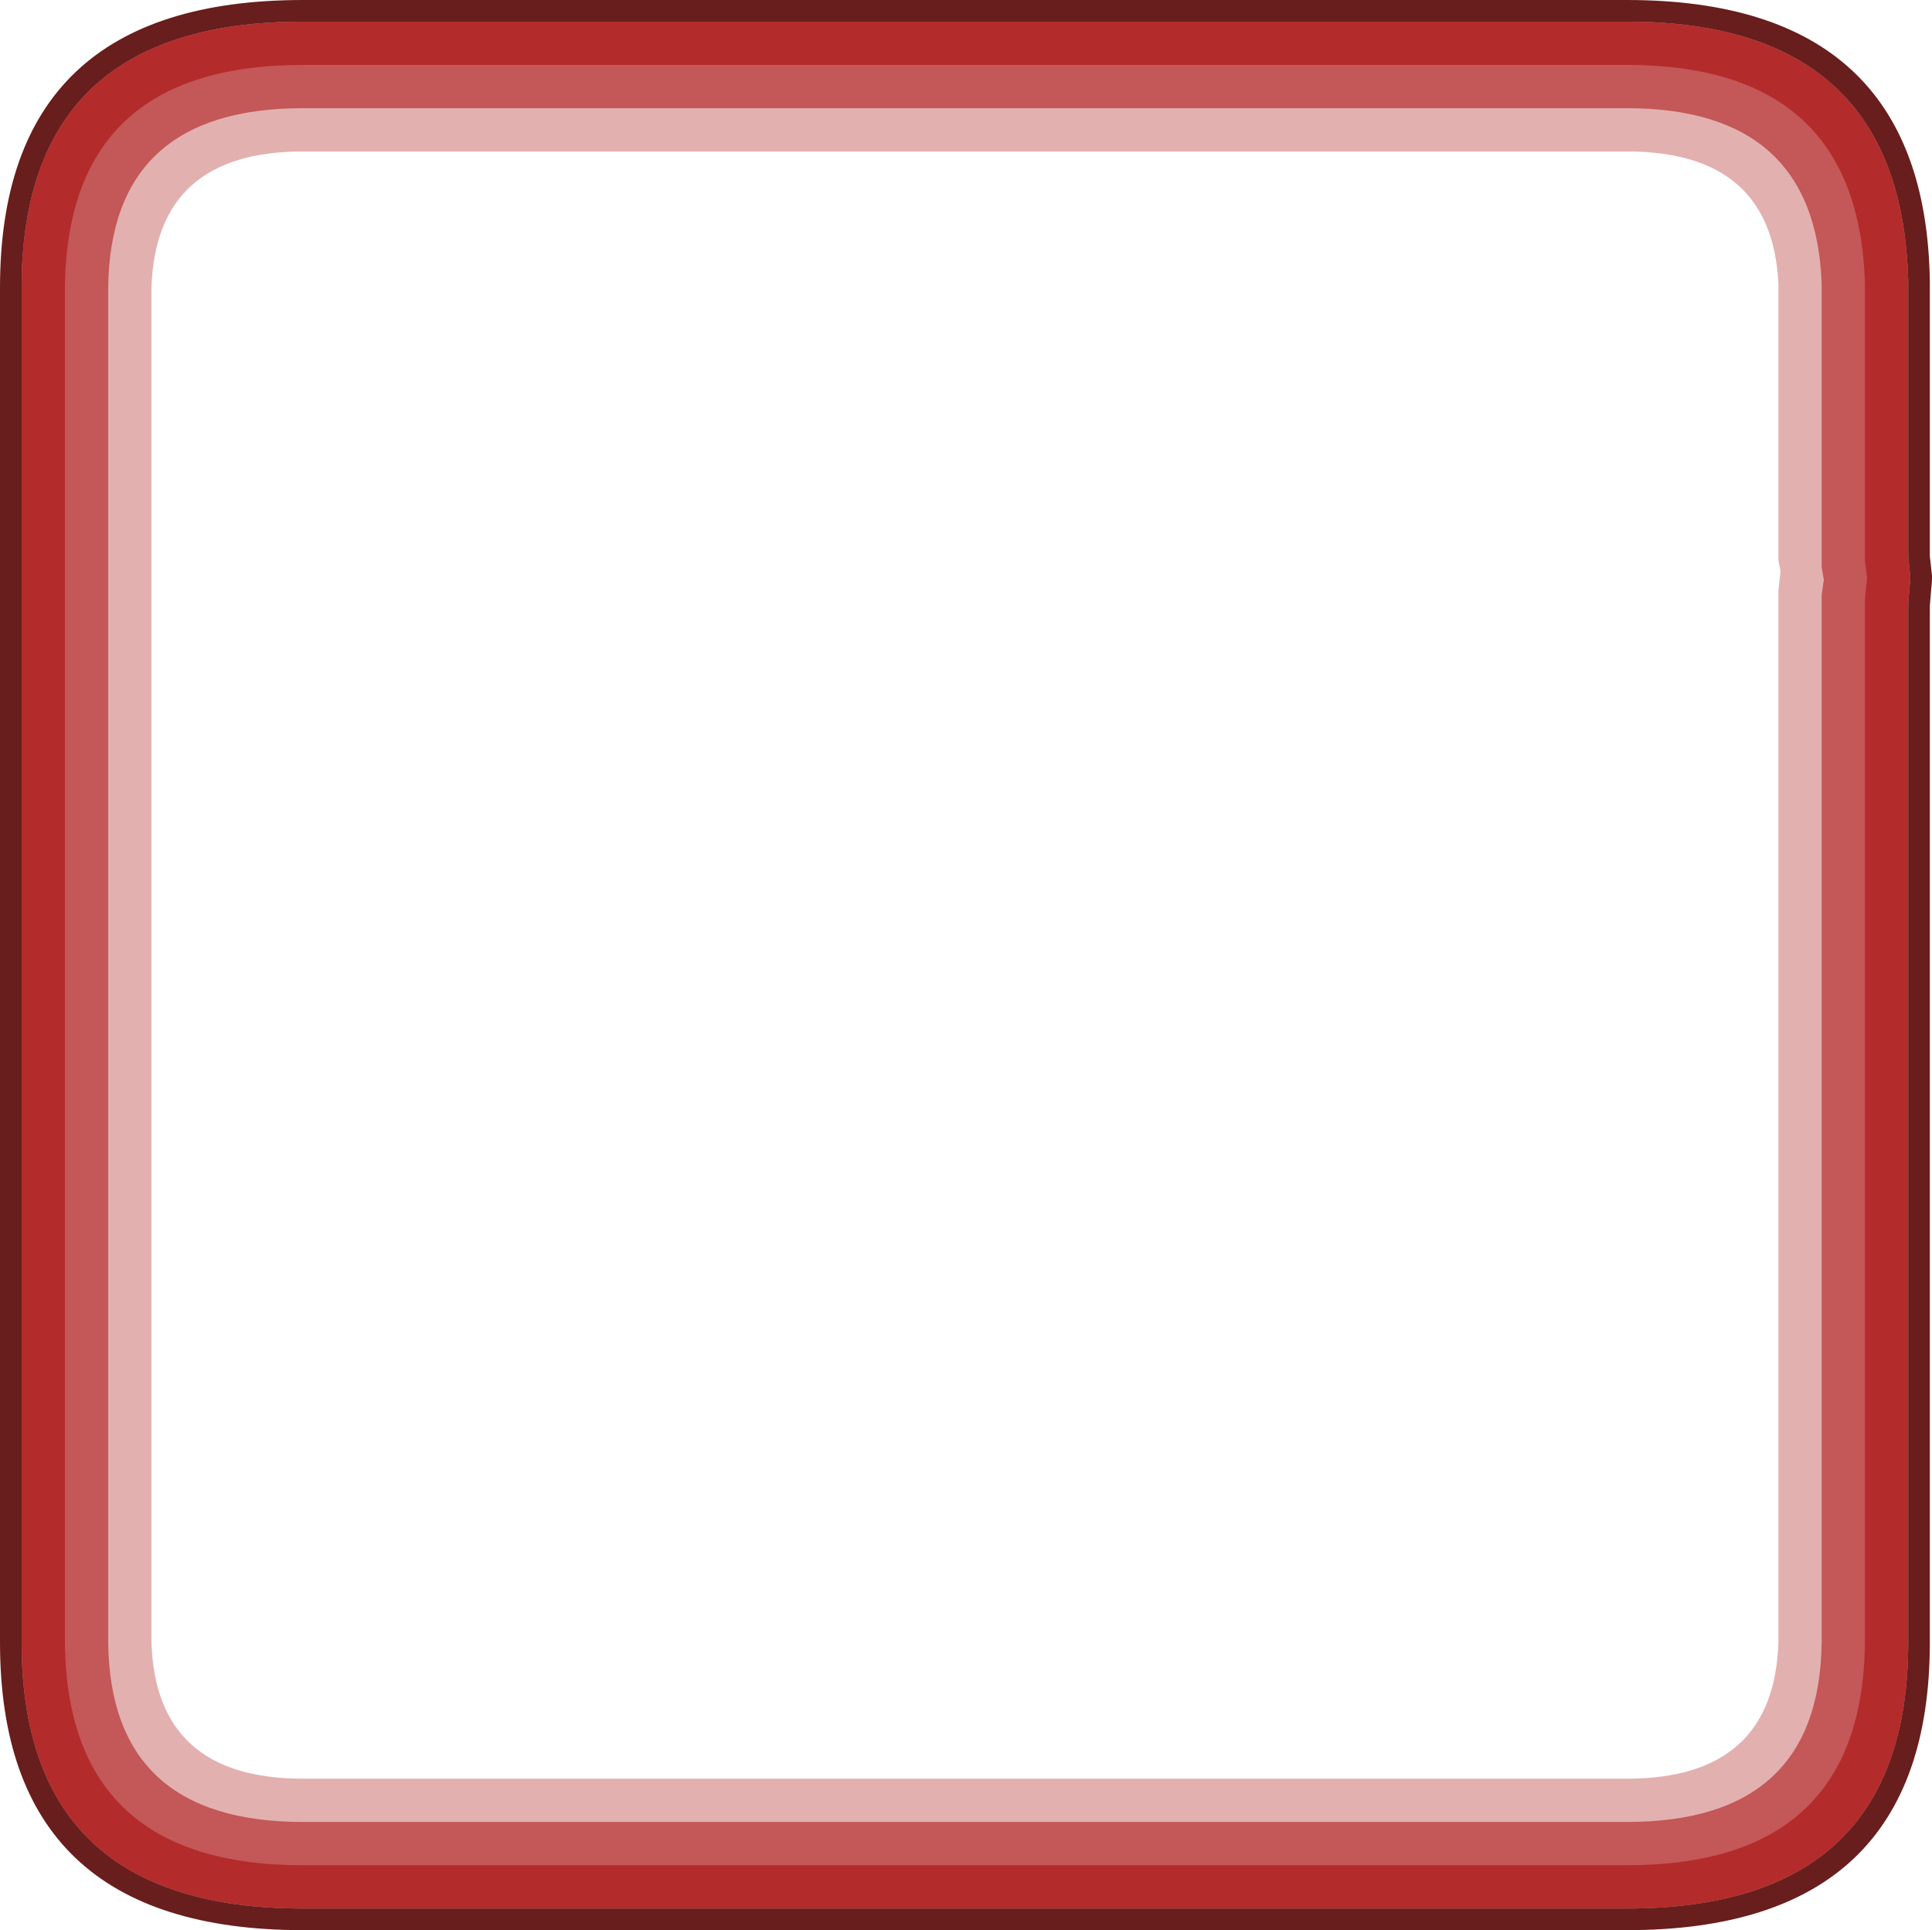 <?xml version="1.0" encoding="UTF-8" standalone="no"?>
<svg xmlns:ffdec="https://www.free-decompiler.com/flash" xmlns:xlink="http://www.w3.org/1999/xlink" ffdec:objectType="frame" height="44.6px" width="44.65px" xmlns="http://www.w3.org/2000/svg">
  <g transform="matrix(1.0, 0.0, 0.0, 1.0, 22.3, 22.3)">
    <use ffdec:characterId="2047" height="44.6" transform="matrix(1.0, 0.0, 0.0, 1.0, -22.3, -22.3)" width="44.65" xlink:href="#shape0"/>
  </g>
  <defs>
    <g id="shape0" transform="matrix(1.0, 0.0, 0.0, 1.0, 22.3, 22.3)">
      <path d="M15.3 -18.8 L-15.3 -18.8 Q-18.7 -18.8 -18.8 -15.65 L-18.8 15.65 Q-18.7 18.8 -15.3 18.8 L15.3 18.8 Q18.7 18.8 18.8 15.65 L18.8 -8.15 18.8 -8.45 18.8 -8.65 18.85 -9.1 18.8 -9.35 18.8 -9.6 18.8 -15.65 18.8 -15.7 18.8 -15.75 Q18.65 -18.8 15.3 -18.8 M21.8 -15.75 L21.8 -15.65 21.8 -9.55 21.8 -9.45 21.85 -8.95 21.8 -8.35 21.8 -8.3 21.8 15.65 Q21.8 21.8 15.3 21.8 L-15.3 21.8 Q-21.8 21.8 -21.8 15.65 L-21.8 -15.65 Q-21.8 -21.8 -15.3 -21.8 L15.3 -21.8 Q21.65 -21.8 21.8 -15.8 L21.8 -15.75" fill="#af1d1d" fill-opacity="0.349" fill-rule="evenodd" stroke="none"/>
      <path d="M15.3 -19.8 L-15.3 -19.8 Q-19.75 -19.8 -19.8 -15.65 L-19.8 15.65 Q-19.75 19.8 -15.3 19.8 L15.3 19.8 Q19.75 19.8 19.8 15.65 L19.8 -8.2 19.8 -8.45 19.8 -8.55 19.85 -8.9 19.8 -9.2 19.8 -9.35 19.8 -9.6 19.8 -15.65 19.8 -15.75 Q19.65 -19.8 15.3 -19.8 M21.8 -15.75 L21.8 -15.65 21.8 -9.55 21.8 -9.45 21.85 -8.95 21.8 -8.35 21.8 -8.3 21.8 15.65 Q21.8 21.8 15.3 21.8 L-15.3 21.8 Q-21.8 21.8 -21.8 15.65 L-21.8 -15.65 Q-21.8 -21.8 -15.3 -21.8 L15.3 -21.8 Q21.65 -21.8 21.8 -15.8 L21.8 -15.75" fill="#af1d1d" fill-opacity="0.6" fill-rule="evenodd" stroke="none"/>
      <path d="M21.8 -15.8 L21.8 -15.75 21.8 -15.65 21.8 -9.55 21.8 -9.45 21.85 -8.95 21.8 -8.35 21.8 -8.3 21.8 15.65 Q21.8 21.8 15.3 21.8 L-15.3 21.8 Q-21.8 21.8 -21.8 15.65 L-21.8 -15.65 Q-21.8 -21.8 -15.3 -21.8 L15.3 -21.8 Q21.65 -21.8 21.8 -15.8 M20.8 -15.75 Q20.65 -20.8 15.3 -20.8 L-15.3 -20.8 Q-20.75 -20.8 -20.8 -15.65 L-20.8 15.65 Q-20.75 20.8 -15.3 20.8 L15.3 20.8 Q20.75 20.8 20.8 15.65 L20.8 -8.25 20.8 -8.4 20.8 -8.45 20.85 -8.95 20.8 -9.35 20.8 -9.4 20.8 -9.6 20.8 -15.65 20.8 -15.75" fill="#af1d1d" fill-opacity="0.749" fill-rule="evenodd" stroke="none"/>
      <path d="M21.8 -15.75 L21.8 -15.8 Q21.65 -21.8 15.3 -21.8 L-15.3 -21.8 Q-21.8 -21.8 -21.8 -15.65 L-21.8 15.65 Q-21.8 21.8 -15.3 21.8 L15.3 21.8 Q21.8 21.8 21.8 15.65 L21.8 -8.3 21.8 -8.35 21.85 -8.95 21.8 -9.45 21.8 -9.55 21.8 -15.65 21.8 -15.75 M22.3 -15.8 L22.3 -15.75 22.3 -15.65 22.3 -9.45 22.35 -9.0 22.35 -8.9 22.3 -8.3 22.3 15.65 Q22.3 22.3 15.3 22.3 L-15.3 22.3 Q-22.3 22.3 -22.3 15.65 L-22.3 -15.65 Q-22.3 -22.3 -15.3 -22.3 L15.3 -22.3 Q22.2 -22.3 22.3 -15.8" fill="#681e1c" fill-rule="evenodd" stroke="none"/>
    </g>
  </defs>
</svg>
